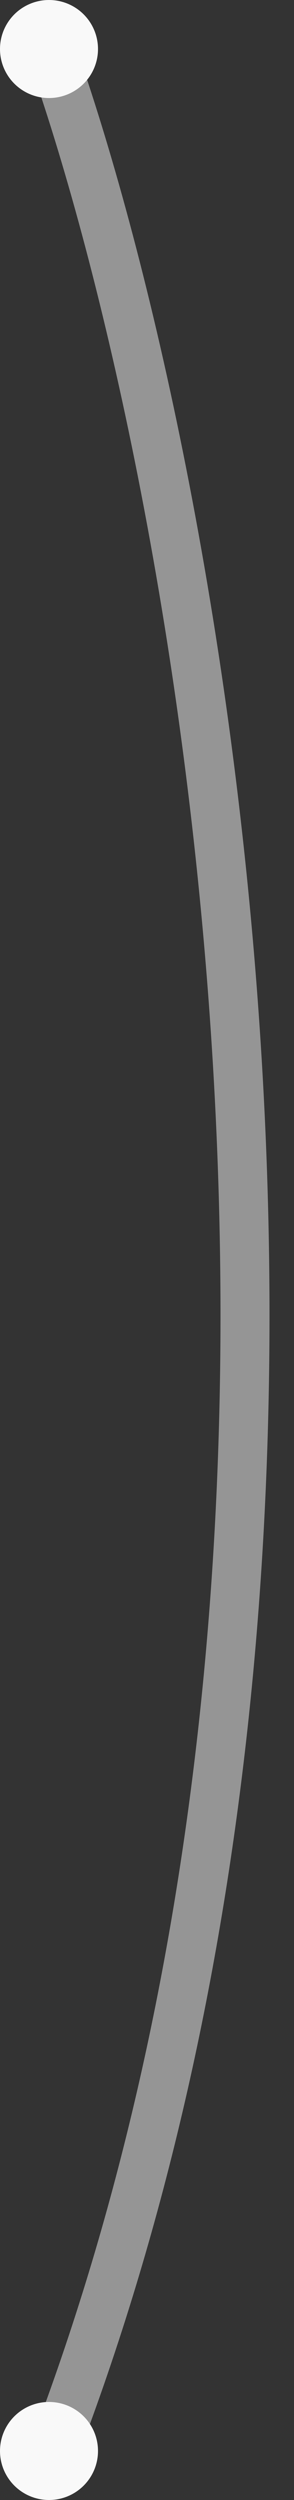 <svg width="6" height="51" viewBox="0 0 6 51" fill="none" xmlns="http://www.w3.org/2000/svg">
<rect x="0" y="0" width="6" height="51" fill="#333333" stroke="none"/>
<path d="M1.184 1.429C4.064 9.884 8.095 31.389 1.184 49.77" stroke="#F9F9F9" stroke-opacity="0.5"/>
<circle r="1" transform="matrix(-1 0 0 1 1 1)" fill="#F9F9F9"/>
<circle r="1" transform="matrix(-1 0 0 1 1 50)" fill="#F9F9F9"/>
</svg>
